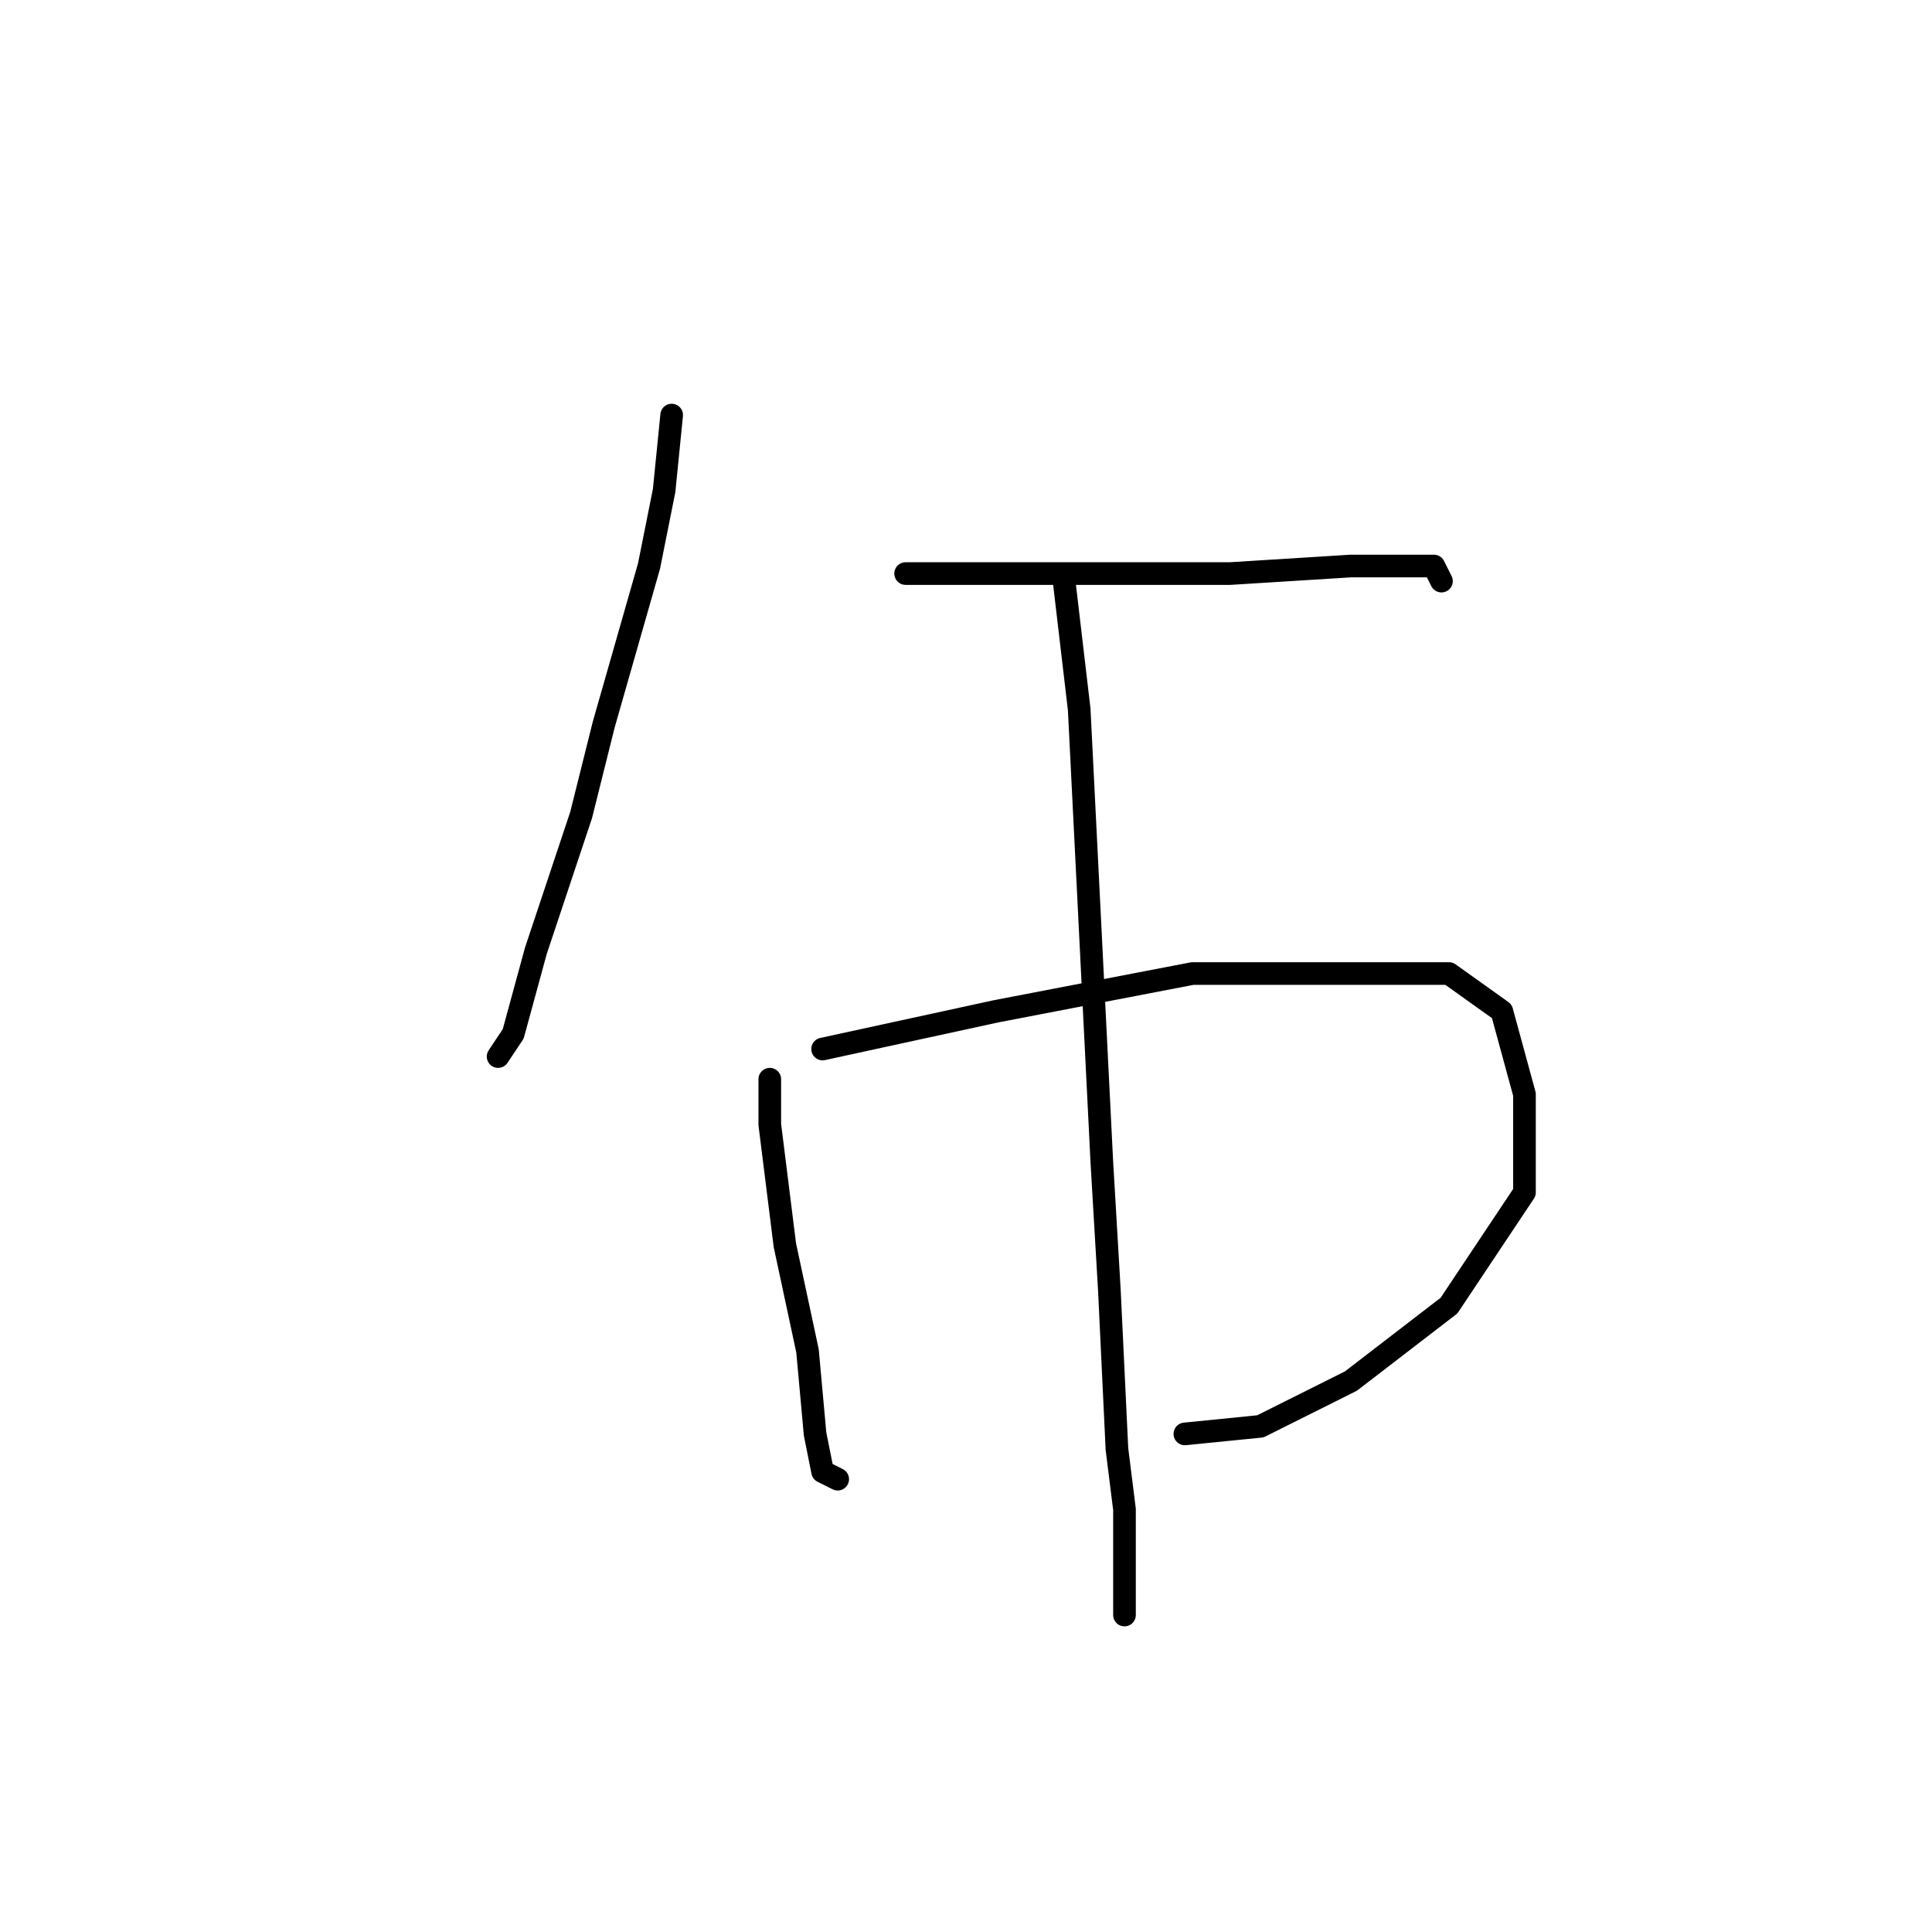<?xml version="1.0" standalone="no"?>
    <svg width="256" height="256" xmlns="http://www.w3.org/2000/svg" version="1.1">
    <polyline stroke="black" stroke-width="3" stroke-linecap="round" fill="transparent" stroke-linejoin="round" points="89 55 88 65 86 75 80 96 77 108 71 126 68 137 66 140 66 140 " />
        <polyline stroke="black" stroke-width="3" stroke-linecap="round" fill="transparent" stroke-linejoin="round" points="120 76 141 76 163 76 179 75 190 75 191 77 191 77 " />
        <polyline stroke="black" stroke-width="3" stroke-linecap="round" fill="transparent" stroke-linejoin="round" points="102 143 102 149 104 165 107 179 108 190 109 195 111 196 111 196 " />
        <polyline stroke="black" stroke-width="3" stroke-linecap="round" fill="transparent" stroke-linejoin="round" points="109 139 132 134 158 129 178 129 192 129 199 134 202 145 202 158 192 173 179 183 167 189 157 190 157 190 " />
        <polyline stroke="black" stroke-width="3" stroke-linecap="round" fill="transparent" stroke-linejoin="round" points="141 77 143 94 146 154 147 171 148 192 149 200 149 211 149 213 149 214 149 214 " />
        </svg>